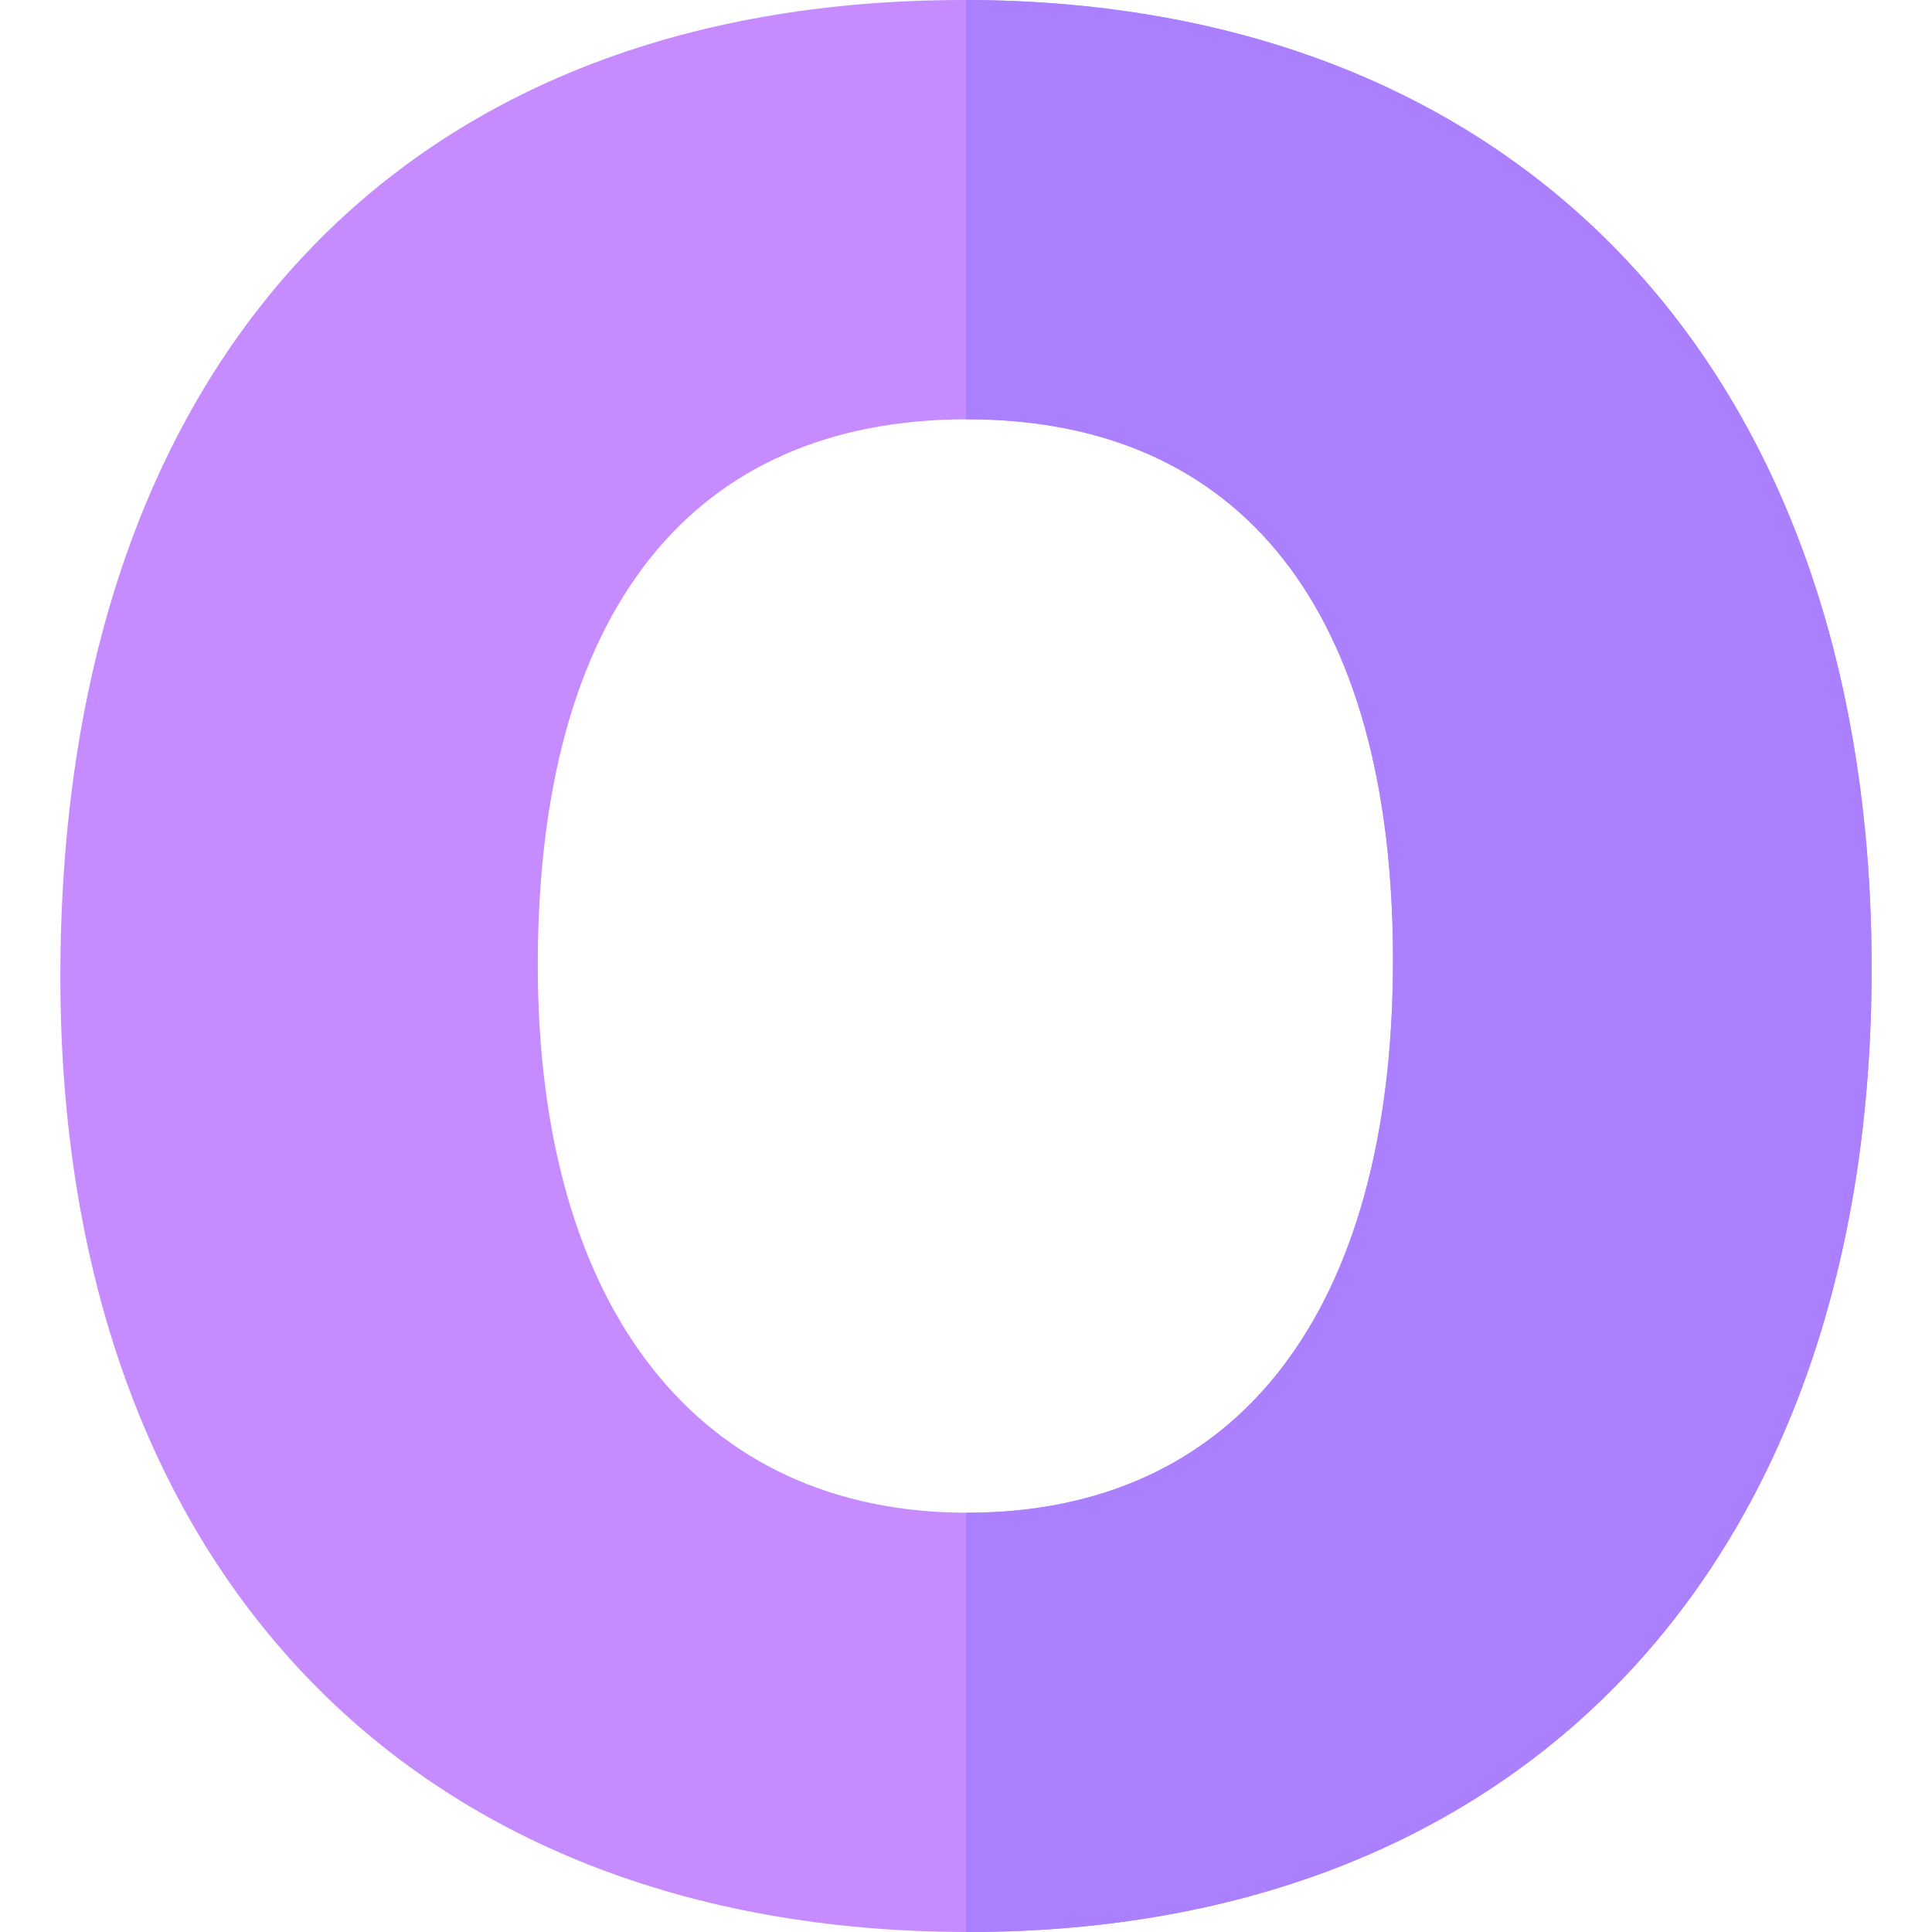 <svg id="Capa_1" enable-background="new 0 0 512 512" height="512" viewBox="0 0 512 512" width="512" xmlns="http://www.w3.org/2000/svg"><g id="O_2_"><path d="m142.519 255.678c0-93.223 40.415-144.565 113.804-144.565 72.759 0 112.837 50.889 112.837 143.306 0 93.091-41.133 146.47-112.837 146.47-71.265-.001-113.804-54.288-113.804-145.211zm351.811-34.928c-13.08-136.31-101.87-220.49-238.33-220.75h-.63c-149.88 0-239.37 97.4-239.37 258.86 0 155.3 91.94 252.87 240 253.14h.63c147.64 0 239.37-98.47 239.37-255.37 0-12.3-.56-24.27-1.67-35.88z" fill="#c68cff"/><path d="m496 256.63c0 156.9-91.73 255.37-239.37 255.37h-.63v-111.14c.11 0 .21.03.32.03 71.71 0 112.84-53.38 112.84-146.47 0-92.42-40.08-143.31-112.84-143.31-.11 0-.21.03-.32.03v-111.14c136.46.26 225.25 84.44 238.33 220.75 1.11 11.61 1.67 23.58 1.67 35.88z" fill="#aa80ff"/></g></svg>